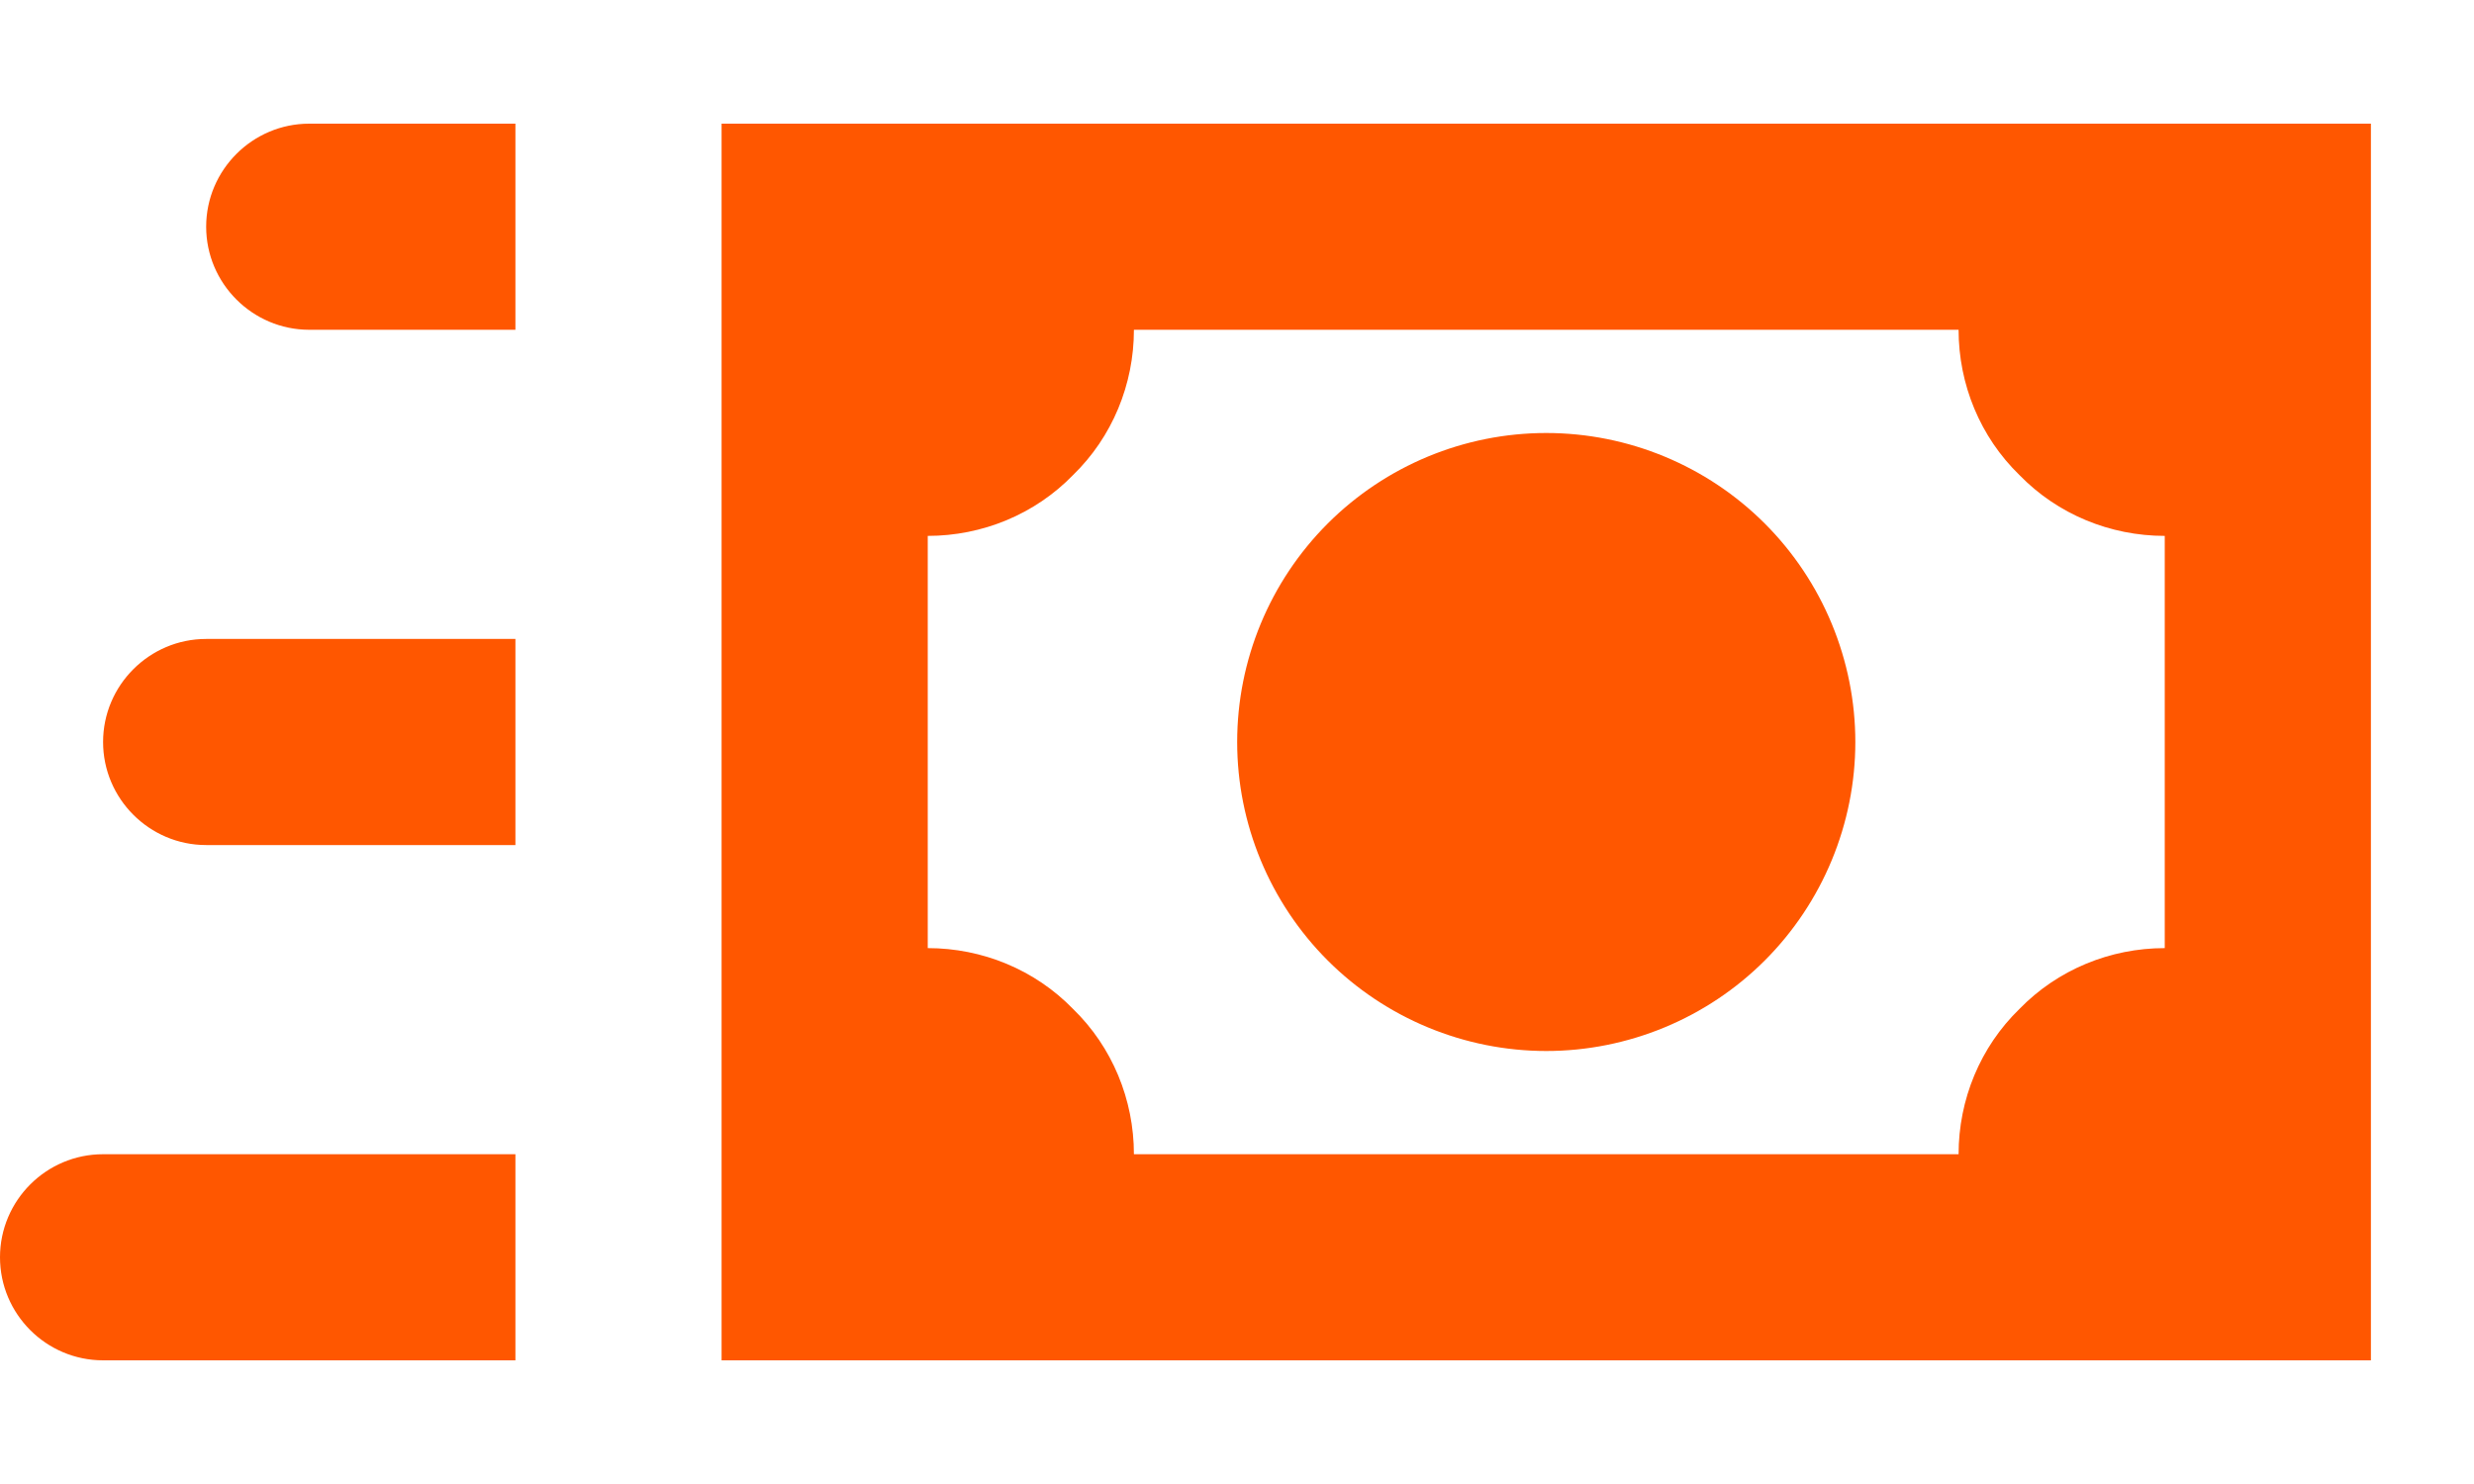 <svg width="15" height="9" viewBox="0 0 15 9" fill="none" xmlns="http://www.w3.org/2000/svg">
<path d="M10.7 3.175C10.349 2.824 9.872 2.626 9.375 2.626C8.878 2.626 8.401 2.824 8.05 3.175C7.699 3.526 7.501 4.003 7.501 4.5C7.501 4.997 7.699 5.474 8.05 5.825C8.224 5.999 8.431 6.137 8.658 6.231C8.885 6.325 9.129 6.374 9.375 6.374C9.621 6.374 9.865 6.325 10.092 6.231C10.319 6.137 10.526 5.999 10.7 5.825C10.874 5.651 11.012 5.444 11.106 5.217C11.2 4.99 11.249 4.746 11.249 4.5C11.249 4.254 11.2 4.01 11.106 3.783C11.012 3.556 10.874 3.349 10.7 3.175ZM4.375 0.75V8.25H14.375V0.75H4.375ZM13.125 5.75C12.794 5.75 12.475 5.881 12.244 6.119C12.006 6.35 11.875 6.669 11.875 7H6.875C6.875 6.669 6.744 6.35 6.506 6.119C6.275 5.881 5.956 5.75 5.625 5.75V3.25C5.956 3.25 6.275 3.119 6.506 2.881C6.744 2.65 6.875 2.331 6.875 2H11.875C11.875 2.331 12.006 2.65 12.244 2.881C12.475 3.119 12.794 3.25 13.125 3.25V5.75ZM3.125 2H1.875C1.531 2 1.25 1.719 1.25 1.375C1.25 1.031 1.531 0.75 1.875 0.75H3.125V2ZM3.125 5.125H1.25C0.906 5.125 0.625 4.844 0.625 4.5C0.625 4.156 0.906 3.875 1.25 3.875H3.125V5.125ZM3.125 8.25H0.625C0.28 8.25 0 7.969 0 7.625C0 7.281 0.28 7 0.625 7H3.125V8.25Z" fill="#ff5700"/>
</svg>
